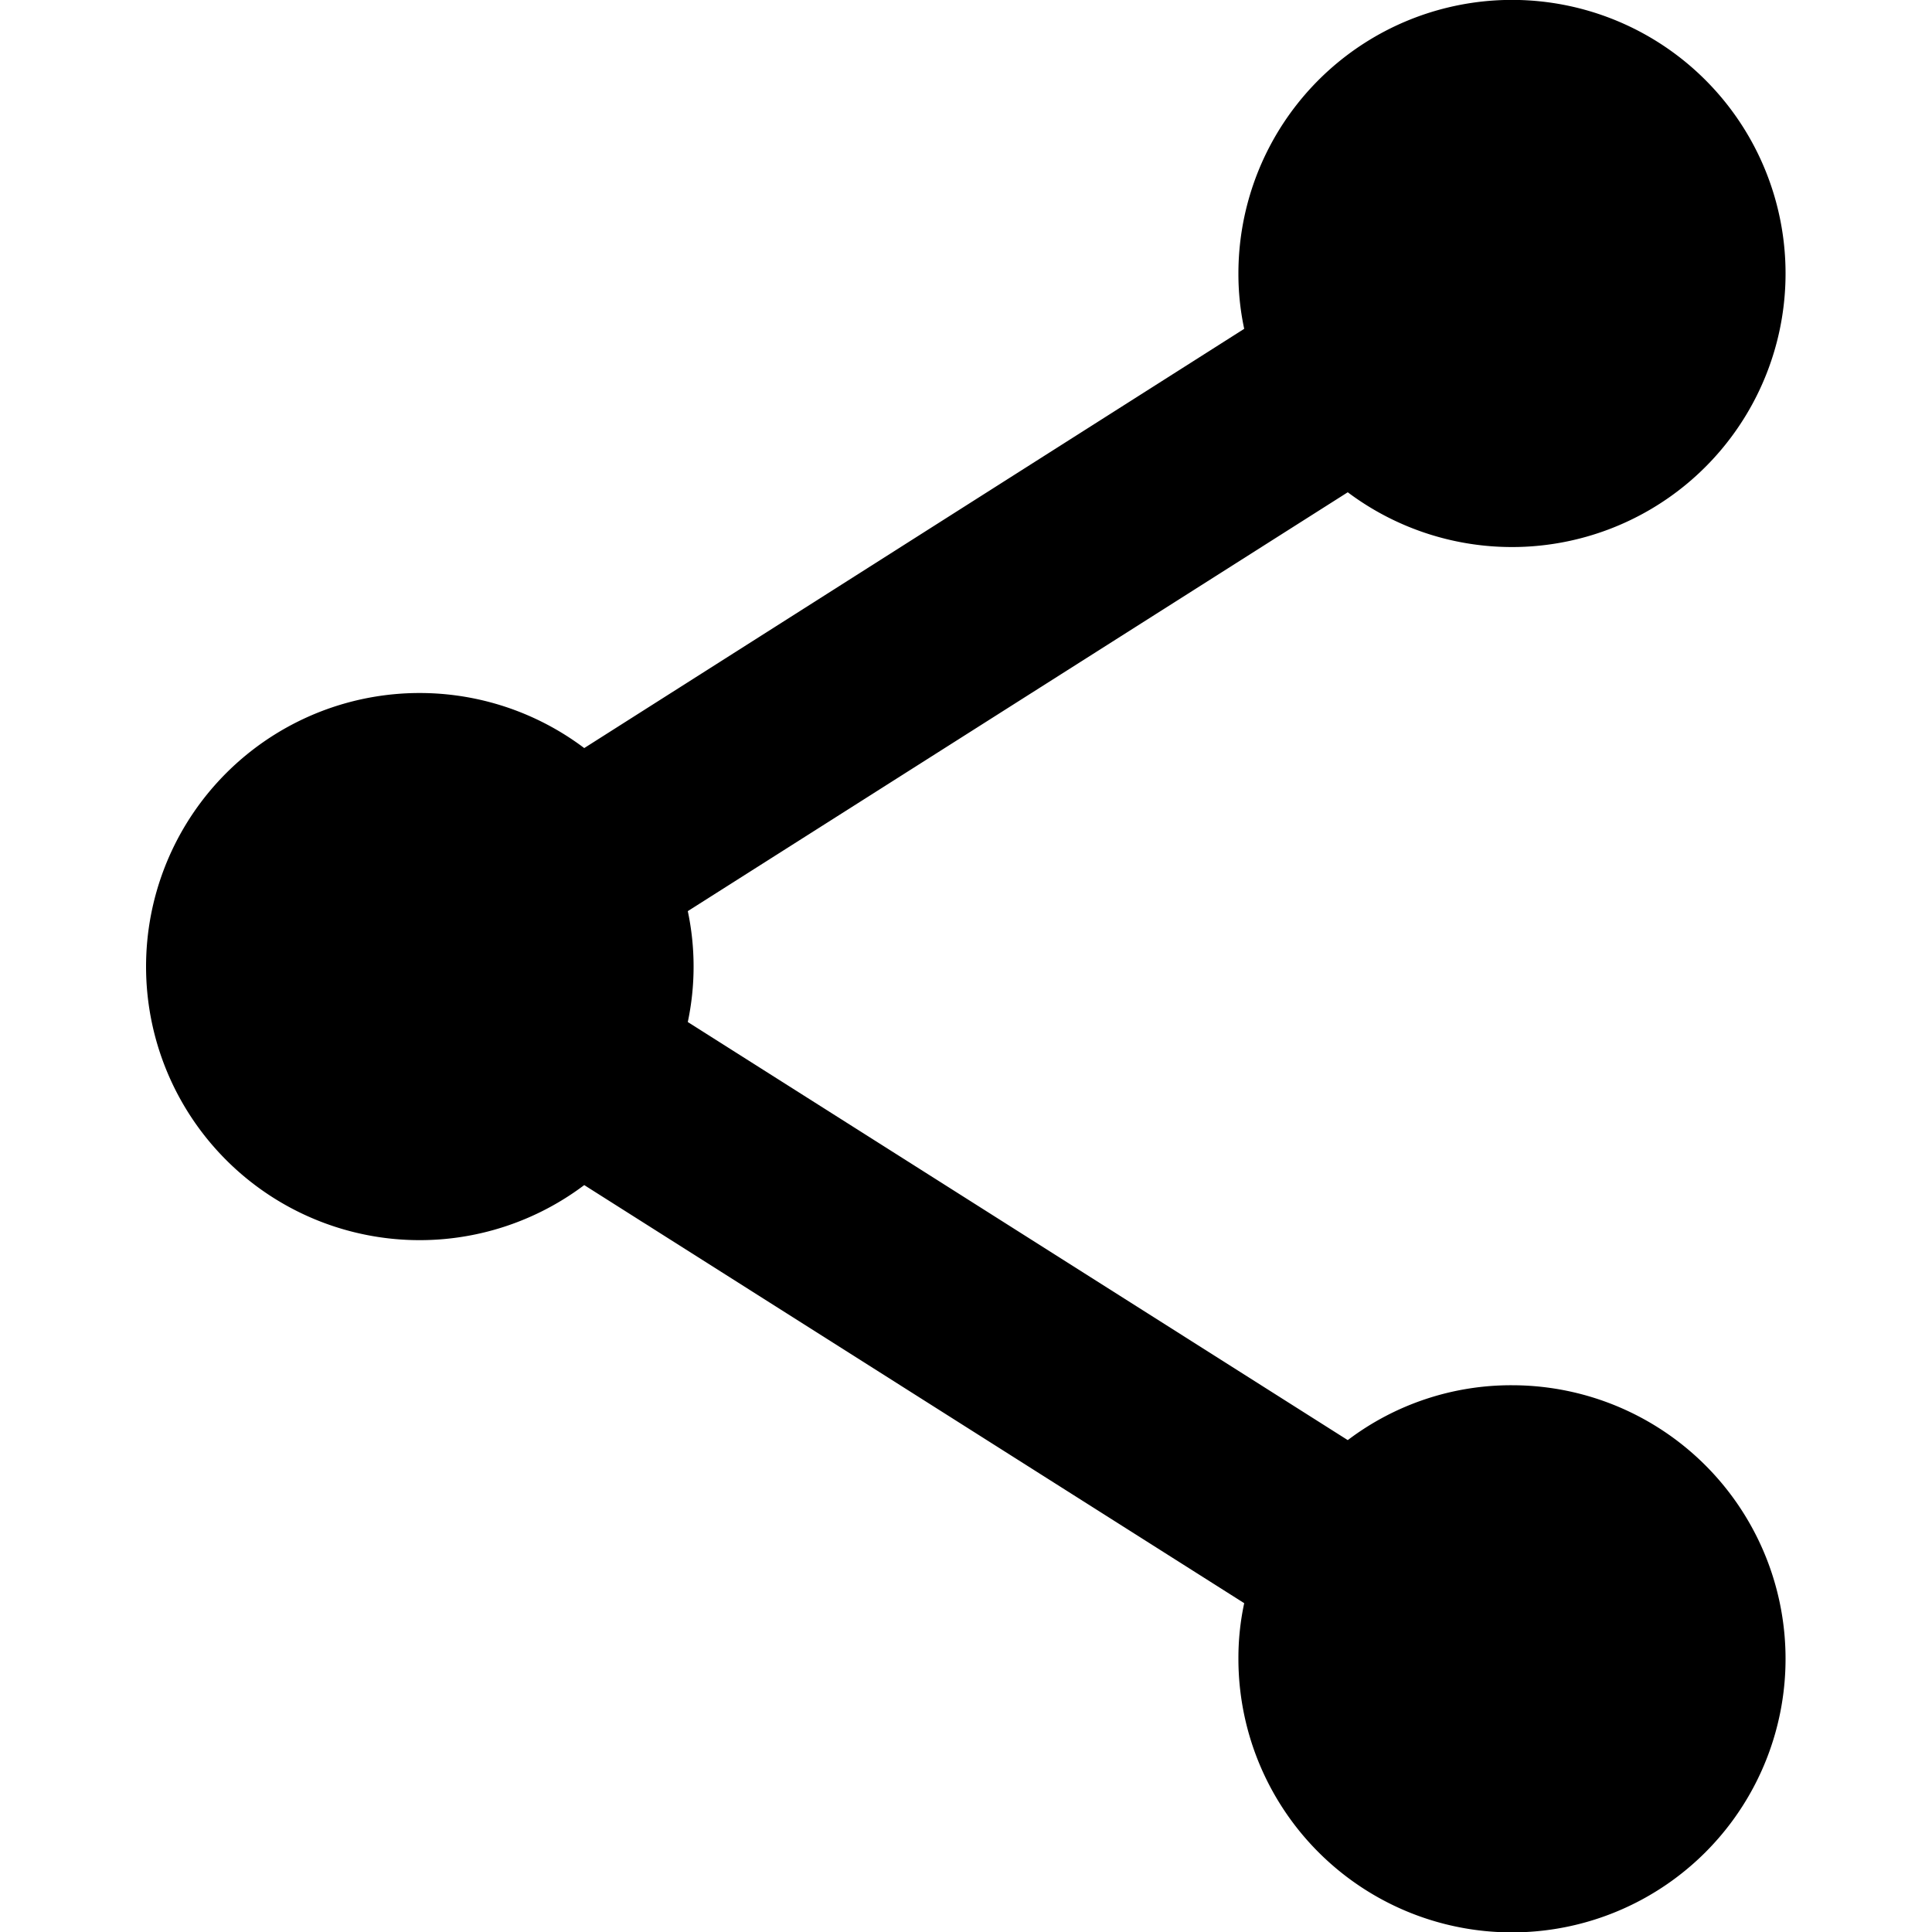 <svg id="share-icon" xmlns="http://www.w3.org/2000/svg" viewBox="0 0 50 50"><path d="M39.13,35.85a7,7,0,0,0-4.25,1.42L17.8,26.45a6.94,6.94,0,0,0,0-2.87L34.88,12.74a7.08,7.08,0,1,0-2.83-5.66,6.74,6.74,0,0,0,.15,1.43L15.12,19.36a7.08,7.08,0,1,0,0,11.31L32.2,41.49a6.74,6.74,0,0,0-.15,1.43,7.08,7.08,0,1,0,7.08-7.07Z"/></svg>